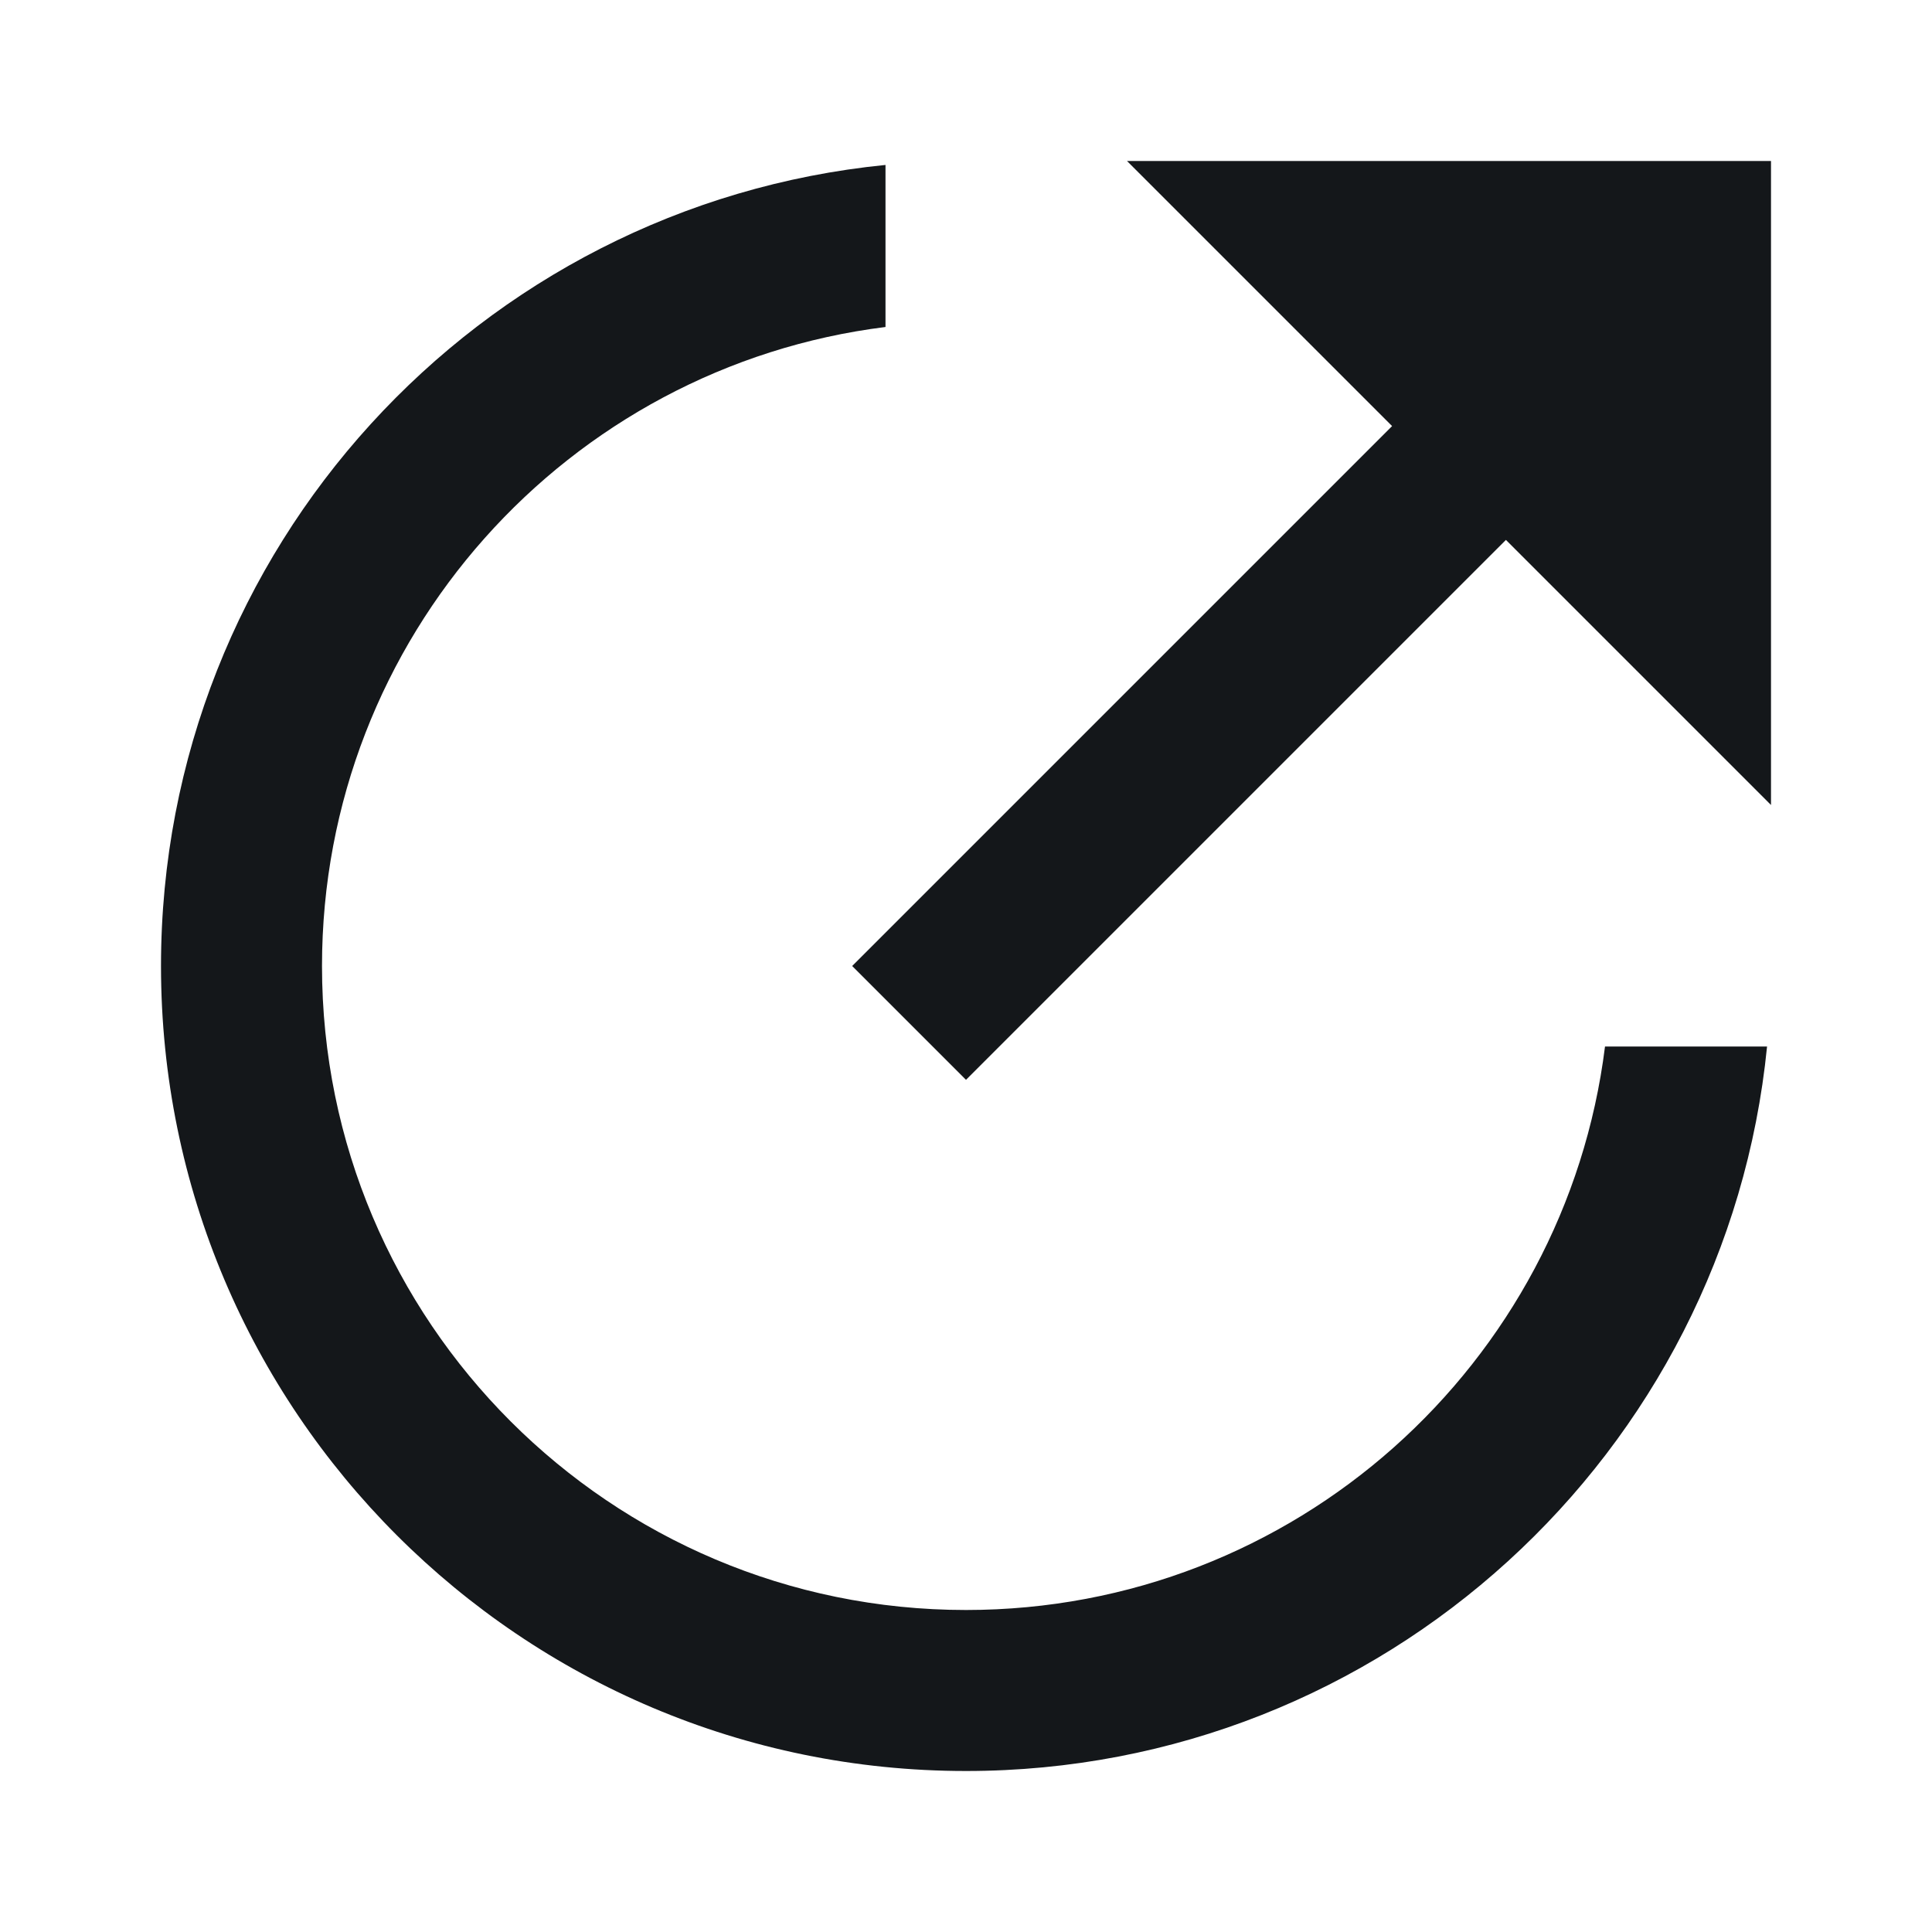 <svg width="24" height="24" viewBox="0 0 24 24" fill="none" xmlns="http://www.w3.org/2000/svg">
<g id="share-circle-fill">
<path id="Vector" d="M11 2.049V4.062C7.054 4.554 4 7.92 4 12C4 16.418 7.582 20 12 20C16.08 20 19.446 16.946 19.938 13H21.951C21.449 18.053 17.185 22 12 22C6.477 22 2 17.523 2 12C2 6.815 5.947 2.551 11 2.049ZM18.707 6.707L12 13.414L10.586 12L17.293 5.293L14 2H22V10L18.707 6.707Z" fill="#14171A"/>
</g>
</svg>
